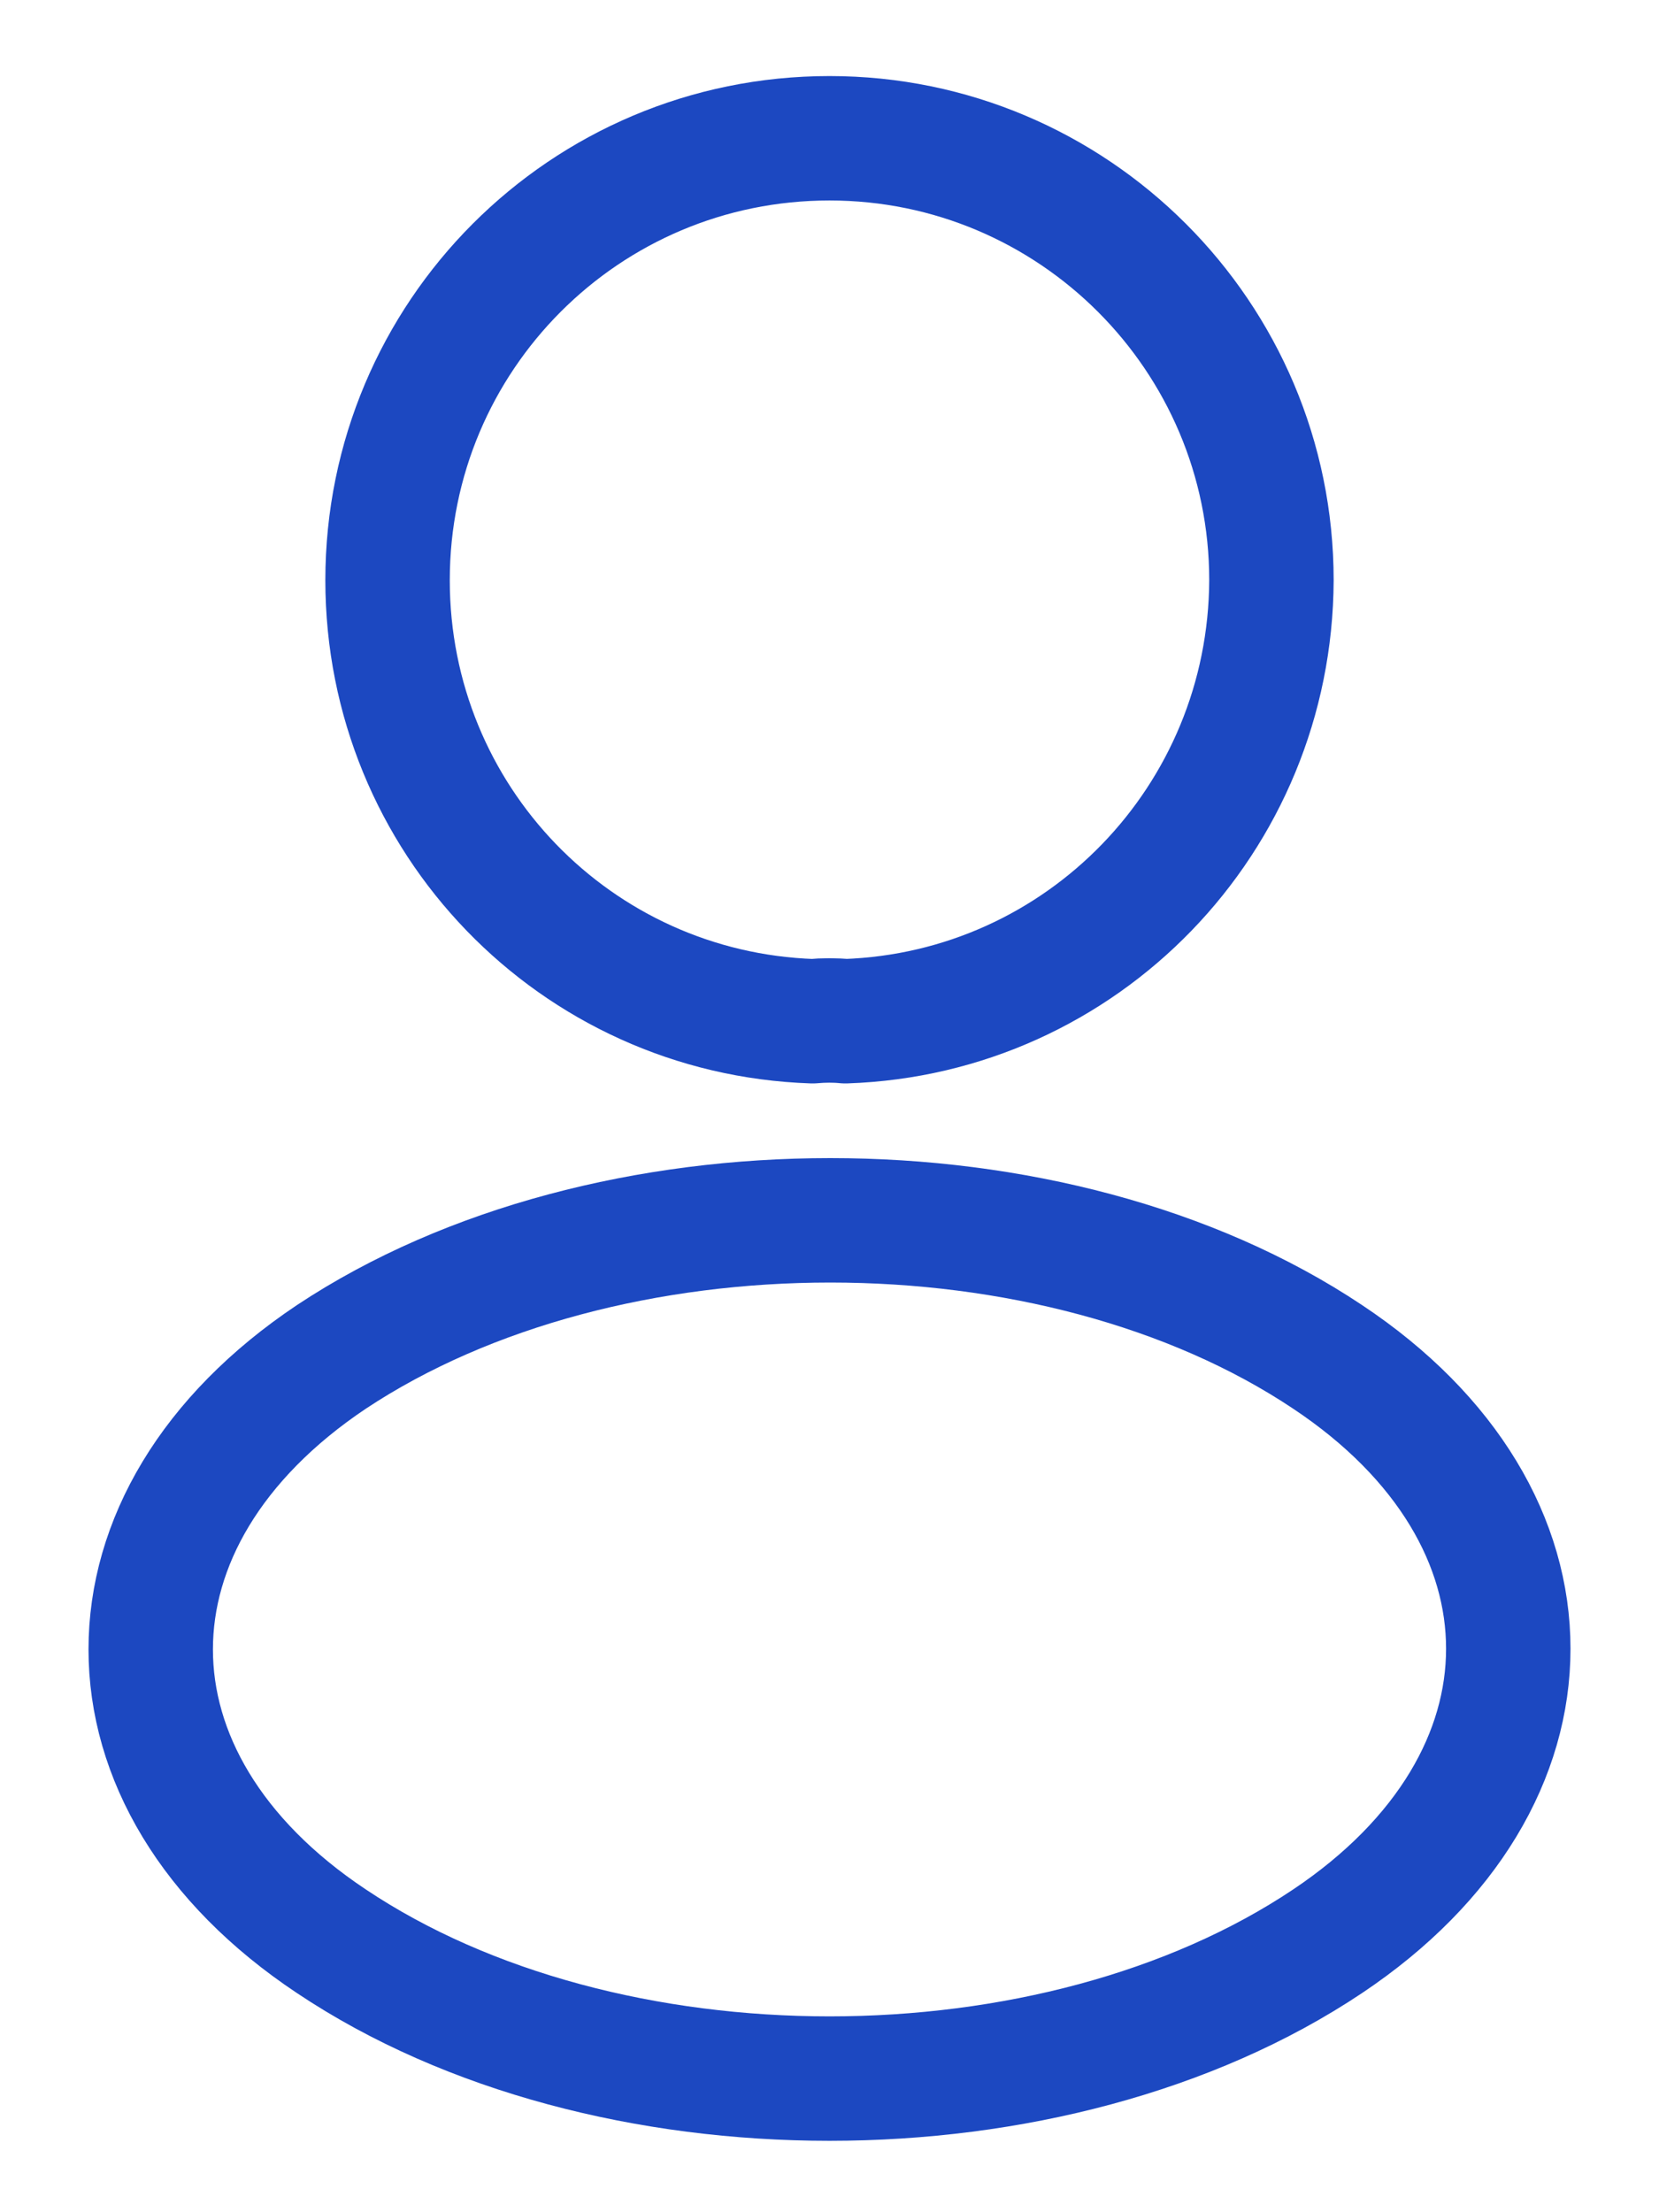 <svg width="18" height="24" viewBox="0 0 18 24" fill="none" xmlns="http://www.w3.org/2000/svg">
<path d="M9.173 11.079C9.065 11.068 8.935 11.068 8.816 11.079C6.246 10.992 4.205 8.887 4.205 6.295C4.205 3.649 6.343 1.5 9 1.5C11.646 1.5 13.795 3.649 13.795 6.295C13.784 8.887 11.743 10.992 9.173 11.079Z" stroke="#1C48C1" stroke-width="1.35" stroke-linecap="round" stroke-linejoin="round"/>
<path d="M3.595 14.721C0.982 16.47 0.982 19.321 3.595 21.06C6.565 23.047 11.435 23.047 14.405 21.06C17.018 19.311 17.018 16.459 14.405 14.721C11.446 12.745 6.576 12.745 3.595 14.721Z" stroke="#1C48C1" stroke-width="1.35" stroke-linecap="round" stroke-linejoin="round"/>
</svg>
